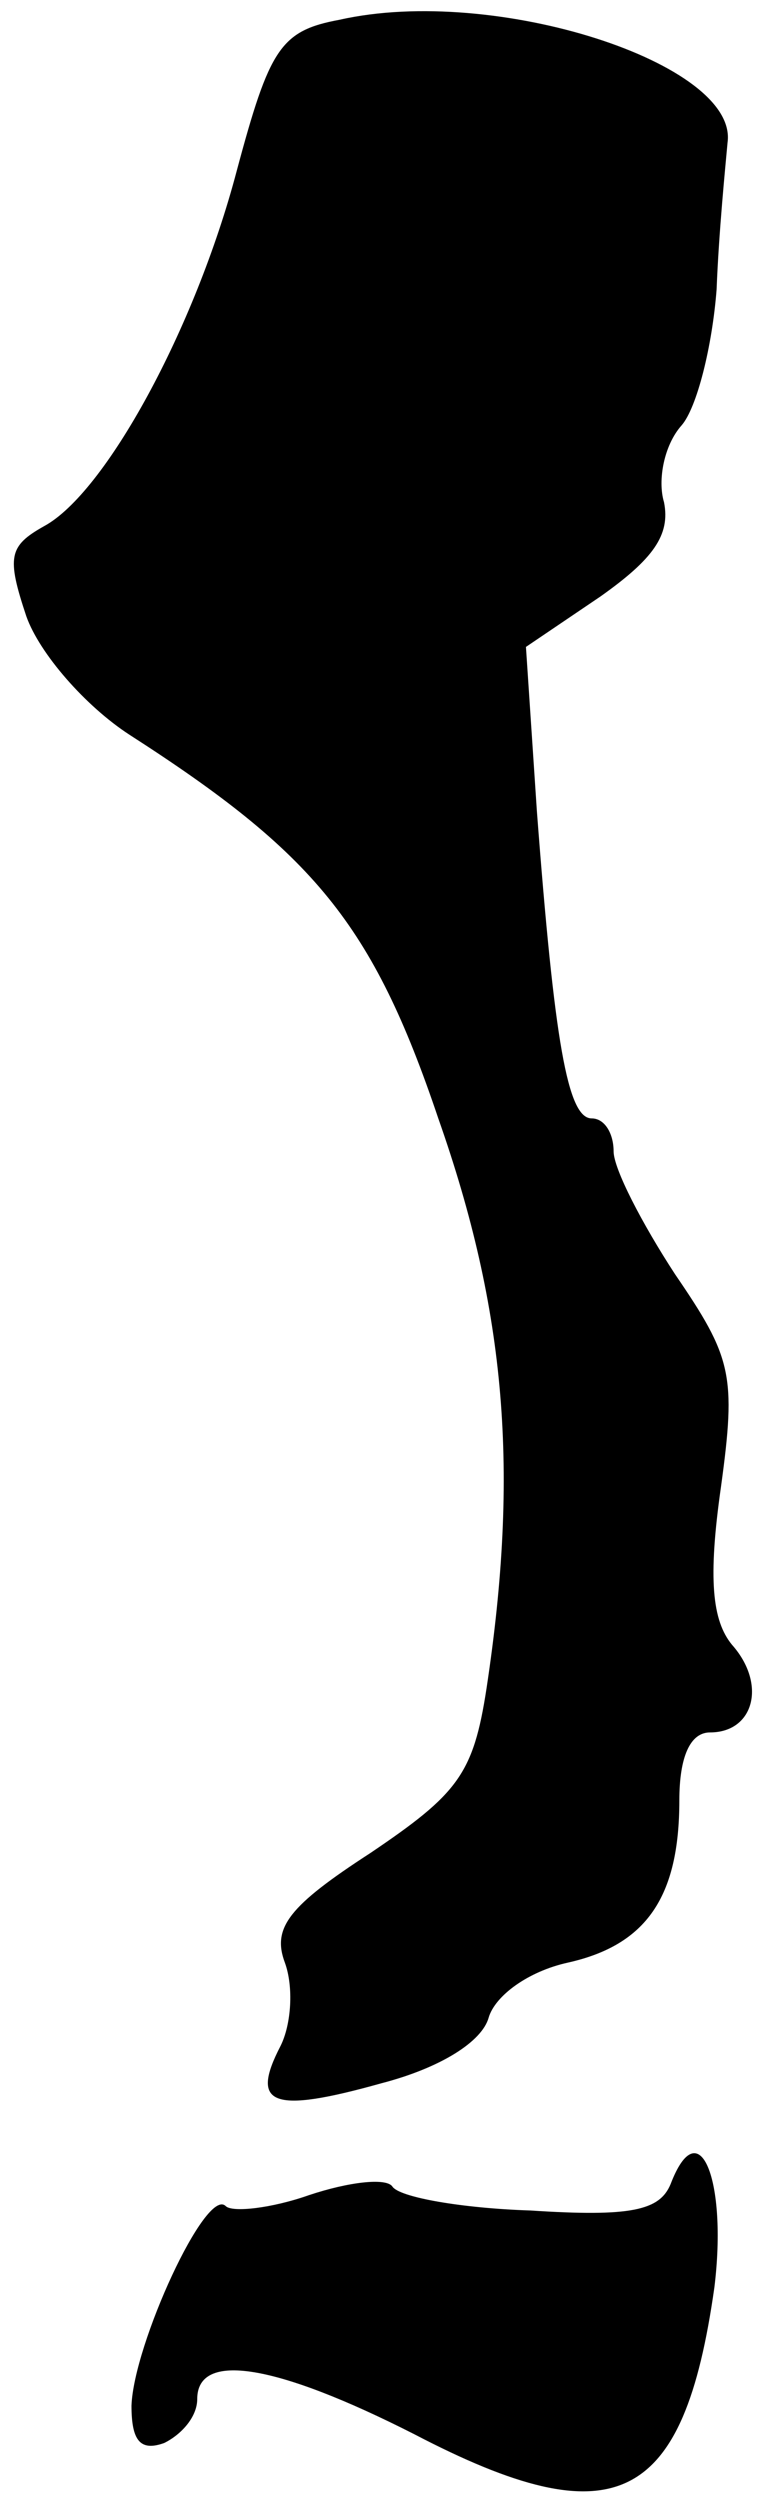 <?xml version="1.0" standalone="no"?>
<!DOCTYPE svg PUBLIC "-//W3C//DTD SVG 20010904//EN"
 "http://www.w3.org/TR/2001/REC-SVG-20010904/DTD/svg10.dtd">
<svg version="1.0" xmlns="http://www.w3.org/2000/svg"
 width="35pt" height="114pt" viewBox="0 0 35 114"
 preserveAspectRatio="xMidYMid meet">
<g transform="translate(0,114) scale(0.1,-0.1)"
fill="#000000" stroke="none">
<path fill="#000000" stroke="none" d="M155 1131 c-27 -5 -32 -13 -47 -69 -19
-72 -60 -147 -88 -162 -16 -9 -17 -14 -8 -41 6 -17 27 -41 47 -54 84 -54 111
-86 141 -175 31 -88 37 -161 22 -260 -6 -39 -13 -48 -53 -75 -37 -24 -45 -34
-39 -50 4 -11 3 -28 -2 -38 -14 -27 -4 -31 46 -17 27 7 46 19 49 30 3 10 18
21 36 25 36 8 51 30 51 74 0 20 5 31 14 31 20 0 26 22 10 40 -9 11 -11 30 -5
72 7 51 5 59 -21 97 -15 23 -28 48 -28 56 0 8 -4 15 -10 15 -11 0 -17 35 -25
140 l-5 75 34 23 c24 17 32 28 29 43 -3 10 0 26 8 35 7 8 14 36 16 62 1 26 4
56 5 67 5 36 -106 72 -177 56z"/>
<path fill="#000000" stroke="none" d="M306 144 c-5 -12 -18 -15 -64 -12 -31
1 -60 6 -63 11 -3 4 -20 2 -38 -4 -17 -6 -35 -8 -38 -5 -9 9 -42 -63 -43 -91
0 -16 4 -21 15 -17 8 4 15 12 15 20 0 22 36 16 99 -16 92 -48 123 -32 137 67
6 49 -7 81 -20 47z"/>
</g>
</svg>

